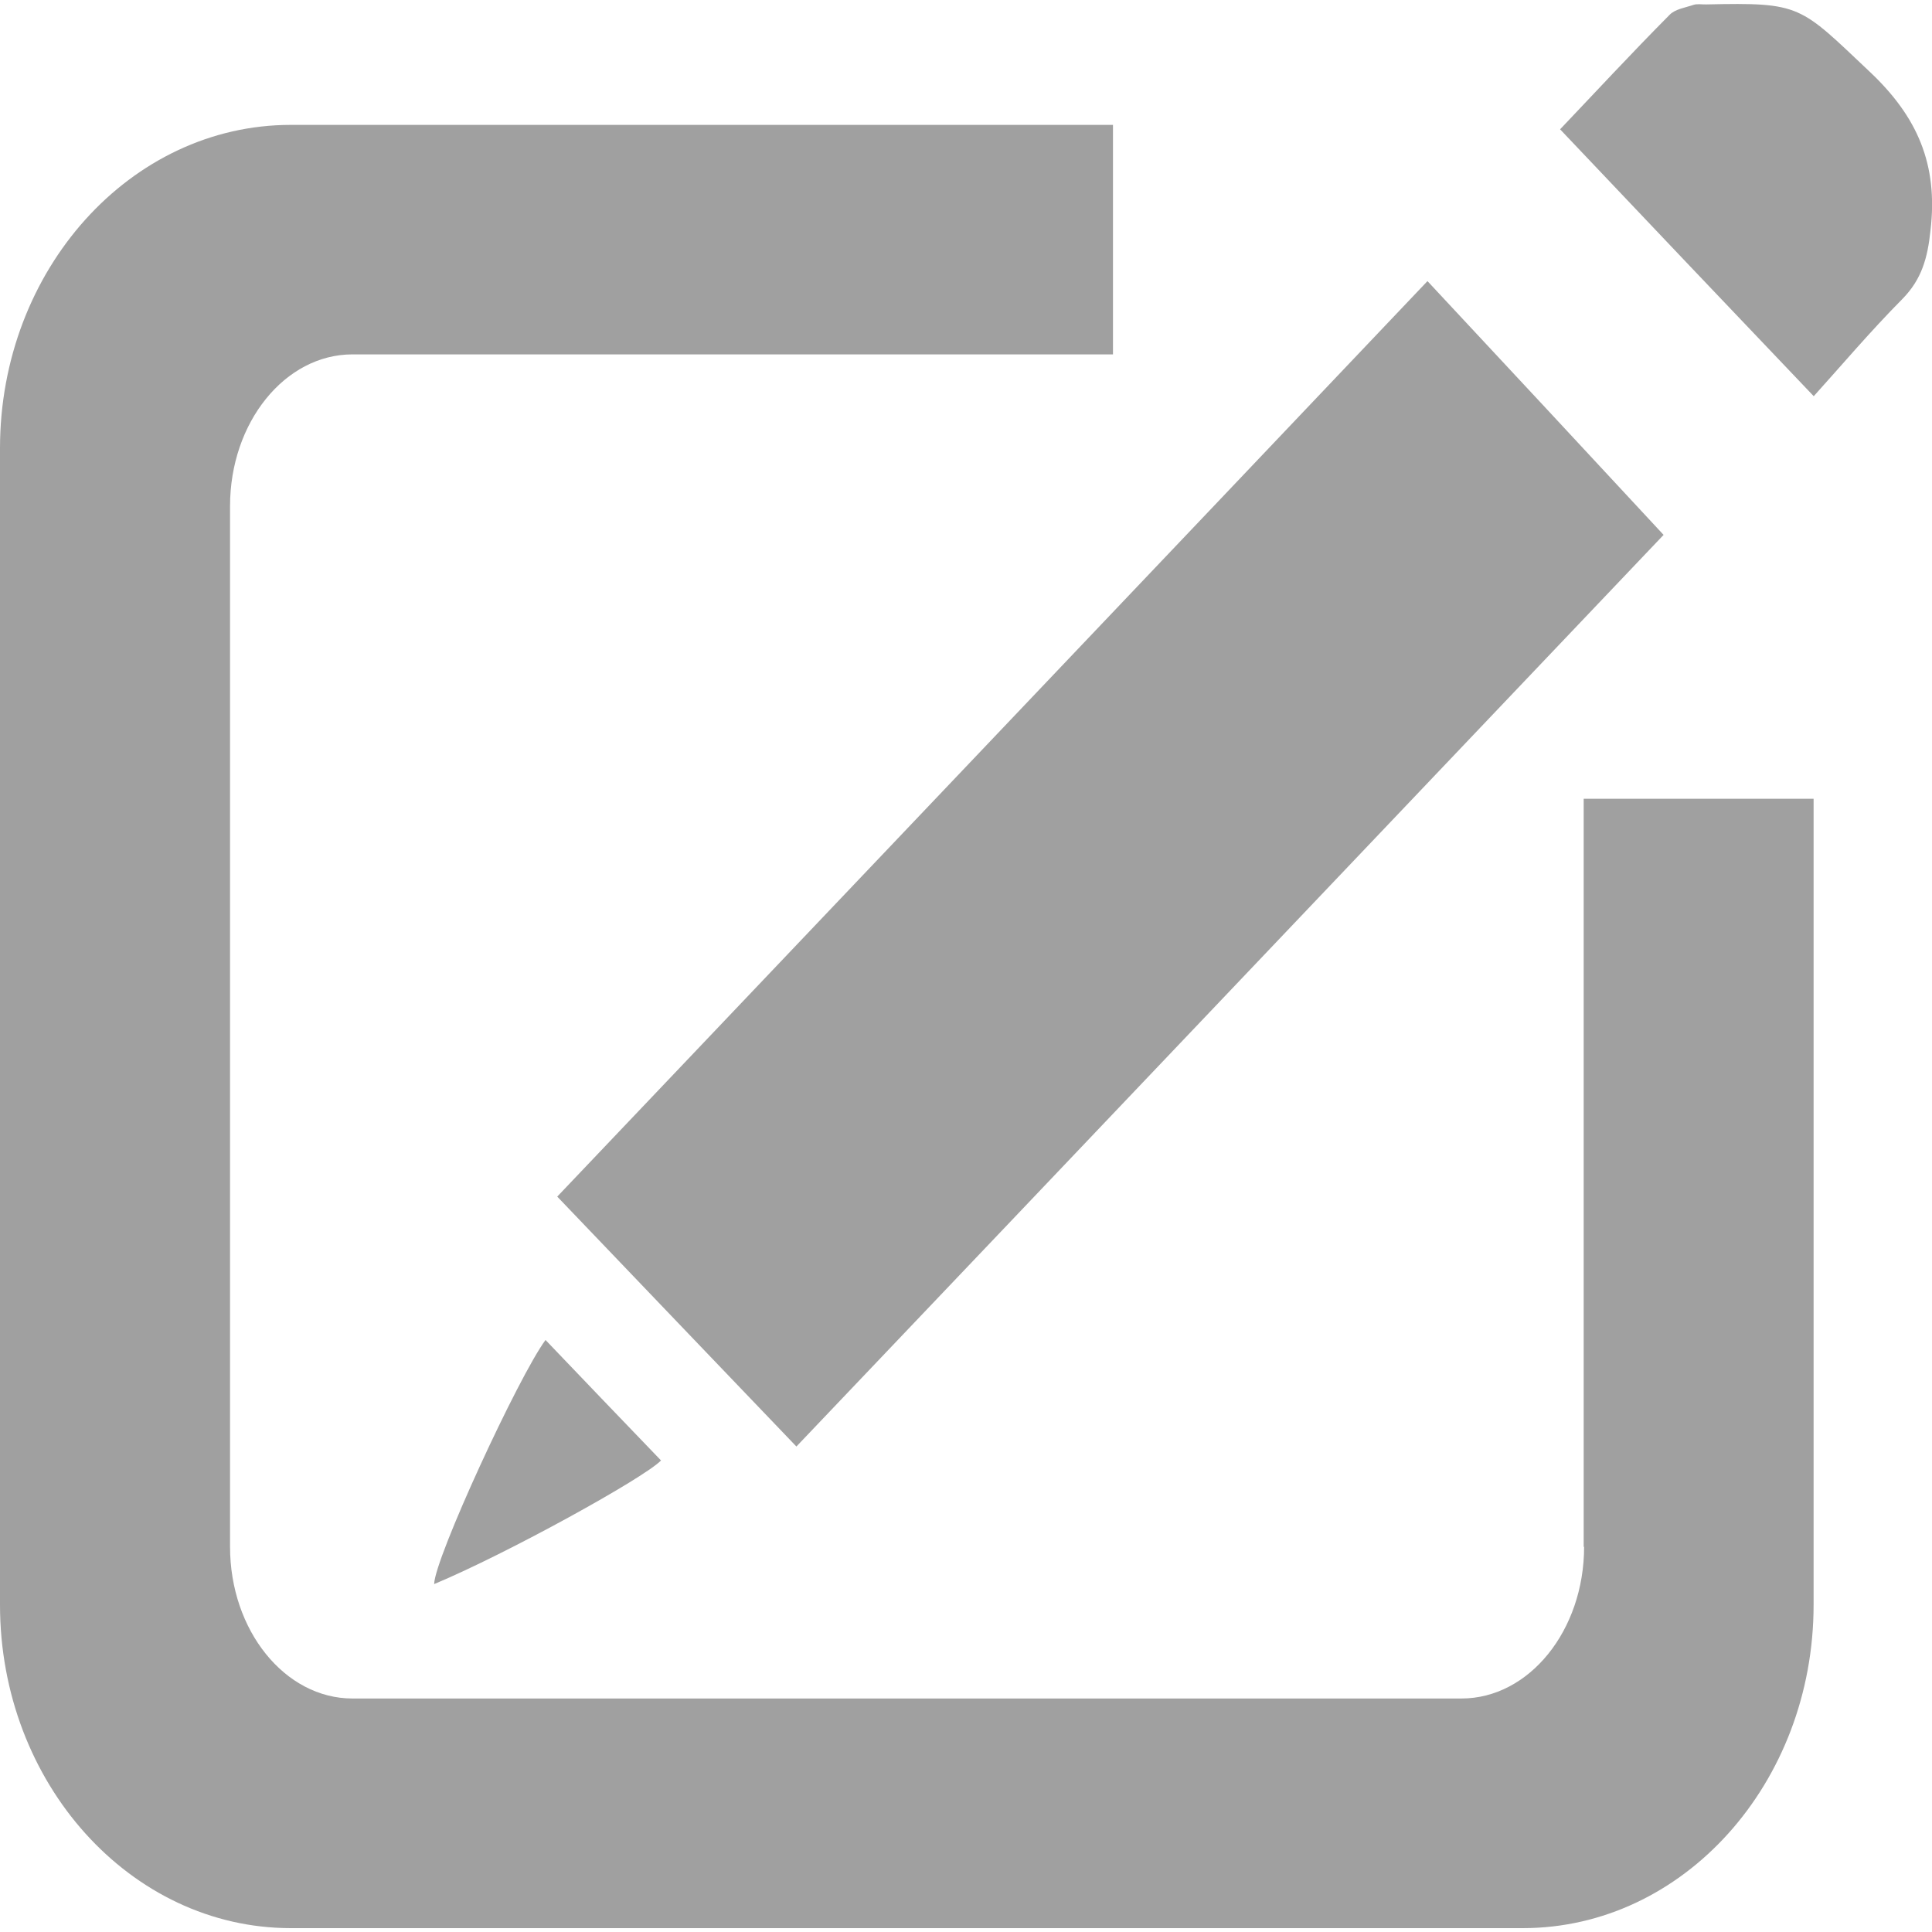 <?xml version="1.0" encoding="utf-8"?>
<!-- Generator: Adobe Illustrator 16.0.0, SVG Export Plug-In . SVG Version: 6.00 Build 0)  -->
<!DOCTYPE svg PUBLIC "-//W3C//DTD SVG 1.1//EN" "http://www.w3.org/Graphics/SVG/1.1/DTD/svg11.dtd">
<svg version="1.1" id="图层_1" xmlns="http://www.w3.org/2000/svg" xmlns:xlink="http://www.w3.org/1999/xlink" x="0px" y="0px"
	 width="14px" height="14px" viewBox="0 0 14 14" enable-background="new 0 0 14 14" xml:space="preserve">
<g>
	<path fill="#A0A0A0" d="M5.771,10.482C5.202,9.887,4.61,9.27,4.038,8.671c2.093-2.202,4.206-4.422,6.306-6.634
		c0.559,0.599,1.148,1.232,1.711,1.839C9.977,6.06,7.863,8.285,5.771,10.482z"/>
	<path fill="#A0A0A0" d="M11.305,0.937c0.242-0.254,0.512-0.546,0.793-0.829c0.041-0.043,0.117-0.053,0.178-0.074
		c0.027-0.007,0.061-0.001,0.088-0.002c0.691-0.015,0.674,0.006,1.186,0.489c0.342,0.323,0.496,0.668,0.439,1.149
		c-0.021,0.201-0.064,0.354-0.203,0.496c-0.232,0.234-0.447,0.488-0.643,0.705C12.521,2.219,11.928,1.594,11.305,0.937z"/>
	<path fill="#A0A0A0" d="M3.953,9.71C4.229,10,4.511,10.292,4.79,10.583c-0.118,0.124-1.109,0.672-1.644,0.896
		C3.149,11.293,3.758,9.974,3.953,9.71z"/>
</g>
<path fill="none" d="M1.667,3.667v7.542c0,0.604,0.398,1.098,0.887,1.098h8.036c0.49,0,0.889-0.493,0.889-1.098V5.788H8.064V2.569
	H2.554C2.065,2.569,1.667,3.062,1.667,3.667z"/>
<path fill="#A0A0A0" d="M11.479,11.209c0,0.605-0.398,1.099-0.889,1.099H2.554c-0.489,0-0.887-0.493-0.887-1.099V3.667
	c0-0.606,0.398-1.099,0.887-1.099h5.511V0.905H2.107C0.945,0.905,0,1.956,0,3.248v8.381c0,1.292,0.945,2.343,2.107,2.343h8.928
	c1.164,0,2.107-1.051,2.107-2.343V5.788h-1.666v5.421H11.479z"/>
</svg>
